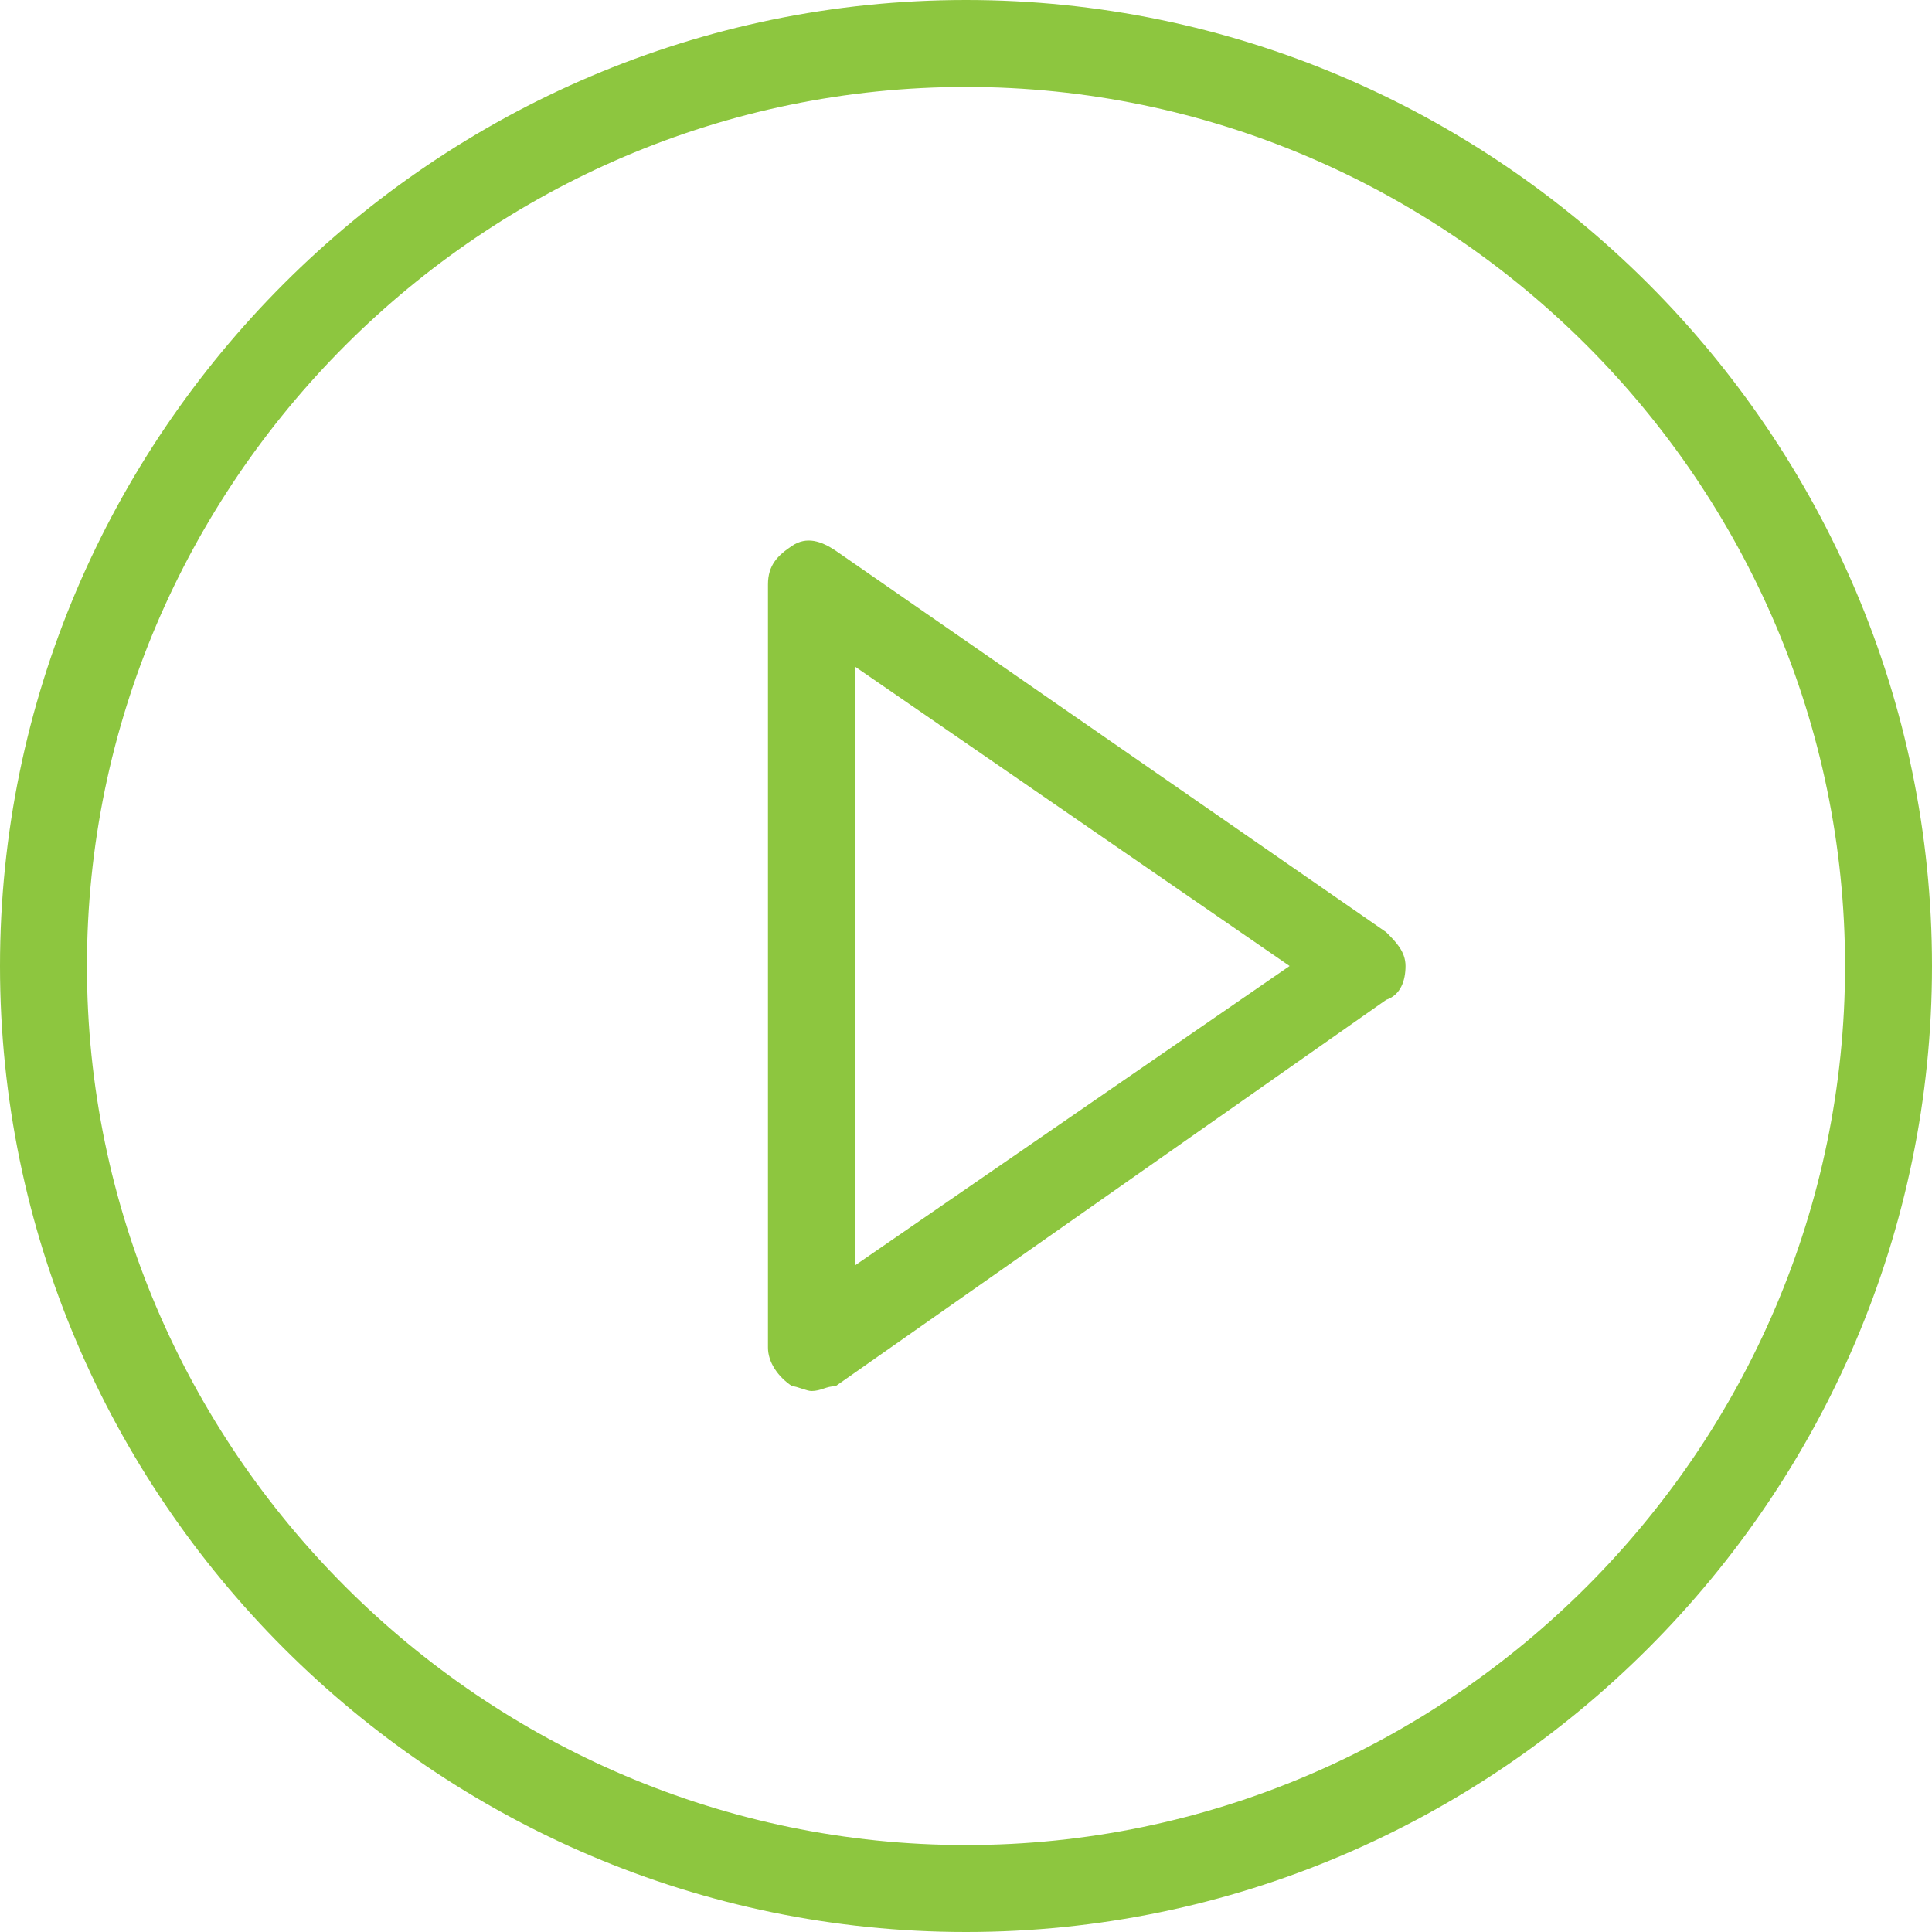 <?xml version="1.0" encoding="utf-8"?>
<!-- Generator: Adobe Illustrator 21.0.0, SVG Export Plug-In . SVG Version: 6.00 Build 0)  -->
<svg version="1.1" id="Layer_1" xmlns="http://www.w3.org/2000/svg" xmlns:xlink="http://www.w3.org/1999/xlink" x="0px" y="0px"
	 viewBox="0 0 40 40" style="enable-background:new 0 0 40 40;" xml:space="preserve">
<style type="text/css">
	.st0{fill:#8DC63F;}
</style>
<path class="st0" d="M20,40C9,40,0,31,0,20S9,0,20,0s20,9,20,20S31,40,20,40z M20,1.8C10,1.8,1.8,10,1.8,20S10,38.2,20,38.2
	S38.2,30,38.2,20S30,1.8,20,1.8z M16.8,28.8c-0.1,0-0.3-0.1-0.4-0.1c-0.3-0.2-0.5-0.5-0.5-0.8V12.1c0-0.4,0.2-0.6,0.5-0.8
	c0.3-0.2,0.6-0.1,0.9,0.1l11.4,7.9c0.2,0.2,0.4,0.4,0.4,0.7c0,0.3-0.1,0.6-0.4,0.7l-11.4,8C17.1,28.7,17,28.8,16.8,28.8z M17.7,13.8
	v12.4l9-6.2L17.7,13.8z"/>
</svg>
